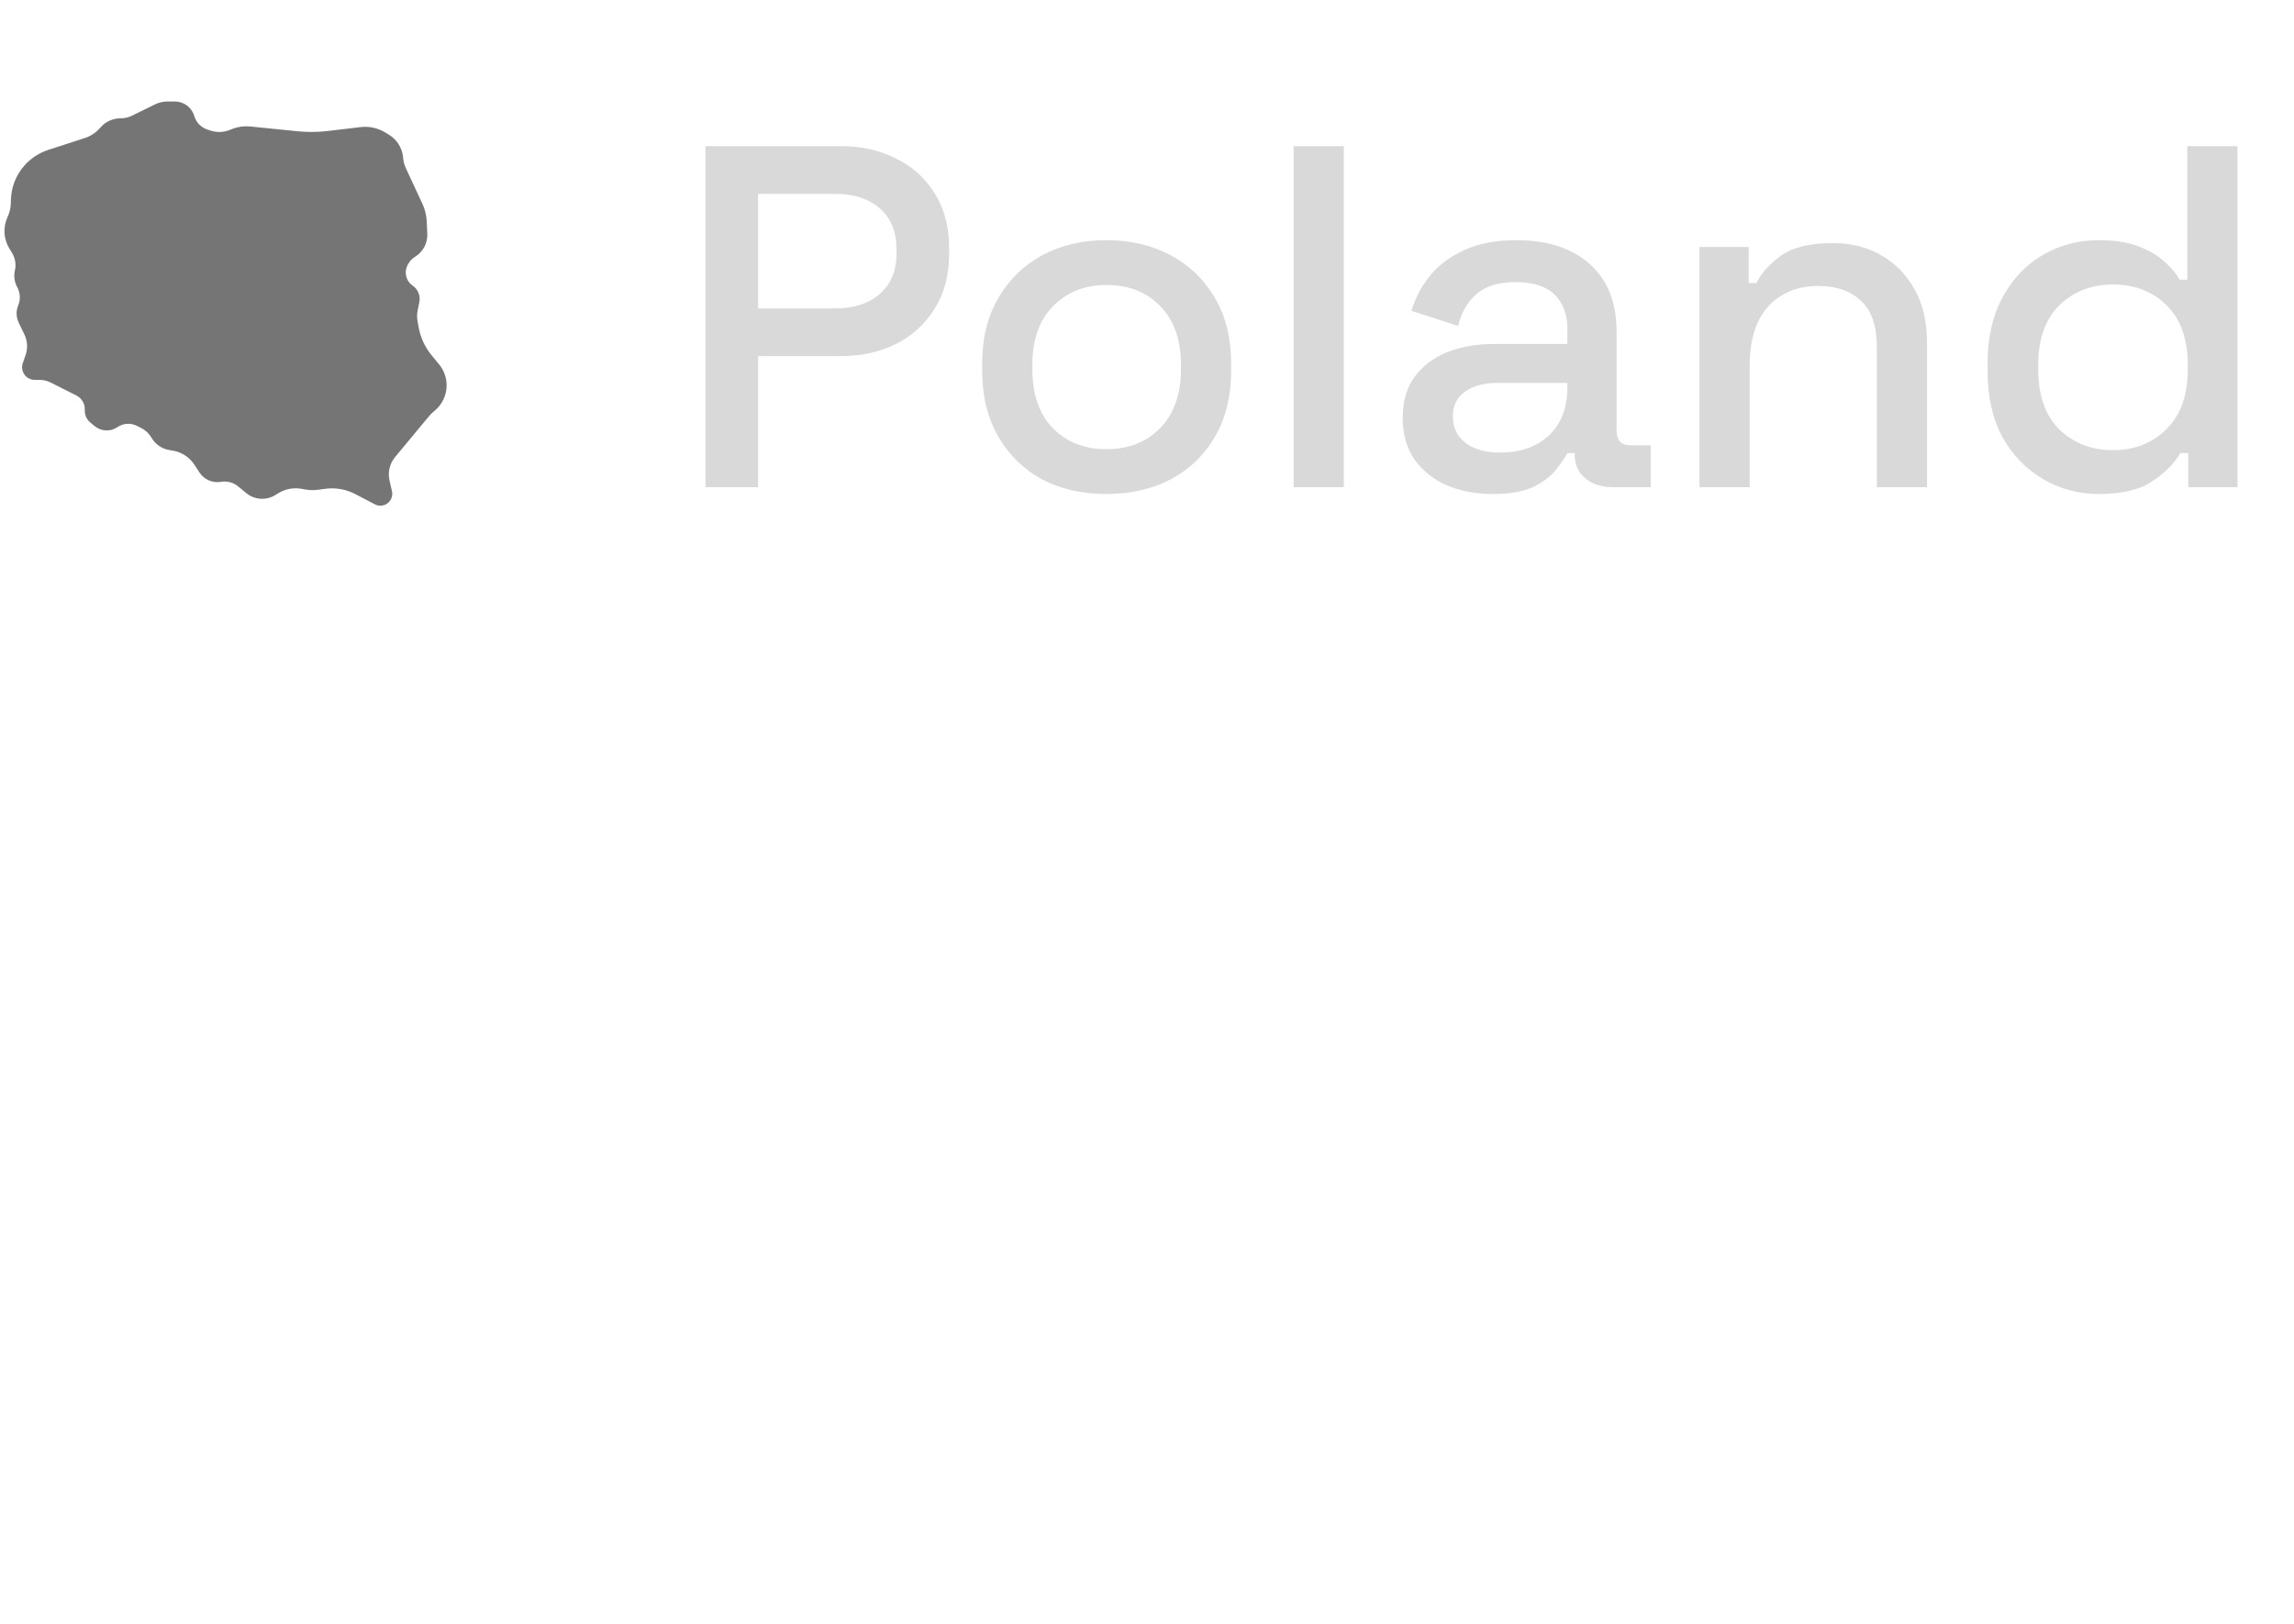 <svg width="113" height="80" viewBox="0 0 113 80" fill="none" xmlns="http://www.w3.org/2000/svg">
<path d="M34.752 24V7.2H41.424C42.448 7.2 43.36 7.408 44.16 7.824C44.976 8.224 45.608 8.8 46.056 9.552C46.52 10.288 46.752 11.176 46.752 12.216V12.528C46.752 13.568 46.512 14.464 46.032 15.216C45.568 15.968 44.936 16.544 44.136 16.944C43.336 17.344 42.432 17.544 41.424 17.544H37.344V24H34.752ZM37.344 15.192H41.16C42.072 15.192 42.8 14.952 43.344 14.472C43.888 13.992 44.16 13.336 44.16 12.504V12.264C44.16 11.416 43.888 10.752 43.344 10.272C42.8 9.792 42.072 9.552 41.16 9.552H37.344V15.192ZM54.501 24.336C53.317 24.336 52.261 24.096 51.333 23.616C50.421 23.12 49.701 22.416 49.173 21.504C48.645 20.592 48.381 19.512 48.381 18.264V17.904C48.381 16.656 48.645 15.584 49.173 14.688C49.701 13.776 50.421 13.072 51.333 12.576C52.261 12.08 53.317 11.832 54.501 11.832C55.685 11.832 56.741 12.08 57.669 12.576C58.597 13.072 59.325 13.776 59.853 14.688C60.381 15.584 60.645 16.656 60.645 17.904V18.264C60.645 19.512 60.381 20.592 59.853 21.504C59.325 22.416 58.597 23.12 57.669 23.616C56.741 24.096 55.685 24.336 54.501 24.336ZM54.501 22.128C55.589 22.128 56.469 21.784 57.141 21.096C57.829 20.392 58.173 19.424 58.173 18.192V17.976C58.173 16.744 57.837 15.784 57.165 15.096C56.493 14.392 55.605 14.04 54.501 14.04C53.429 14.04 52.549 14.392 51.861 15.096C51.189 15.784 50.853 16.744 50.853 17.976V18.192C50.853 19.424 51.189 20.392 51.861 21.096C52.549 21.784 53.429 22.128 54.501 22.128ZM63.722 24V7.2H66.194V24H63.722ZM73.535 24.336C72.687 24.336 71.927 24.192 71.255 23.904C70.599 23.616 70.071 23.192 69.671 22.632C69.287 22.072 69.095 21.392 69.095 20.592C69.095 19.776 69.287 19.104 69.671 18.576C70.071 18.032 70.607 17.624 71.279 17.352C71.967 17.08 72.743 16.944 73.607 16.944H77.207V16.176C77.207 15.488 76.999 14.936 76.583 14.52C76.167 14.104 75.527 13.896 74.663 13.896C73.815 13.896 73.167 14.096 72.719 14.496C72.271 14.896 71.975 15.416 71.831 16.056L69.527 15.312C69.719 14.672 70.023 14.096 70.439 13.584C70.871 13.056 71.439 12.632 72.143 12.312C72.847 11.992 73.695 11.832 74.687 11.832C76.223 11.832 77.431 12.224 78.311 13.008C79.191 13.792 79.631 14.904 79.631 16.344V21.216C79.631 21.696 79.855 21.936 80.303 21.936H81.311V24H79.463C78.903 24 78.447 23.856 78.095 23.568C77.743 23.28 77.567 22.888 77.567 22.392V22.32H77.207C77.079 22.56 76.887 22.84 76.631 23.16C76.375 23.48 75.999 23.76 75.503 24C75.007 24.224 74.351 24.336 73.535 24.336ZM73.895 22.296C74.887 22.296 75.687 22.016 76.295 21.456C76.903 20.88 77.207 20.096 77.207 19.104V18.864H73.751C73.095 18.864 72.567 19.008 72.167 19.296C71.767 19.568 71.567 19.976 71.567 20.52C71.567 21.064 71.775 21.496 72.191 21.816C72.607 22.136 73.175 22.296 73.895 22.296ZM83.715 24V12.168H86.139V13.944H86.523C86.747 13.464 87.147 13.016 87.723 12.6C88.299 12.184 89.155 11.976 90.291 11.976C91.187 11.976 91.979 12.176 92.667 12.576C93.371 12.976 93.923 13.544 94.323 14.28C94.723 15 94.923 15.872 94.923 16.896V24H92.451V17.088C92.451 16.064 92.195 15.312 91.683 14.832C91.171 14.336 90.467 14.088 89.571 14.088C88.547 14.088 87.723 14.424 87.099 15.096C86.491 15.768 86.187 16.744 86.187 18.024V24H83.715ZM103.376 24.336C102.4 24.336 101.496 24.096 100.664 23.616C99.832 23.136 99.16 22.448 98.648 21.552C98.152 20.64 97.904 19.544 97.904 18.264V17.904C97.904 16.64 98.152 15.552 98.648 14.64C99.144 13.728 99.808 13.032 100.64 12.552C101.472 12.072 102.384 11.832 103.376 11.832C104.144 11.832 104.784 11.928 105.296 12.12C105.824 12.312 106.256 12.56 106.592 12.864C106.928 13.152 107.184 13.456 107.36 13.776H107.744V7.2H110.216V24H107.792V22.32H107.408C107.104 22.832 106.64 23.296 106.016 23.712C105.408 24.128 104.528 24.336 103.376 24.336ZM104.072 22.176C105.144 22.176 106.024 21.832 106.712 21.144C107.416 20.456 107.768 19.472 107.768 18.192V17.976C107.768 16.712 107.424 15.736 106.736 15.048C106.048 14.36 105.16 14.016 104.072 14.016C103.016 14.016 102.136 14.36 101.432 15.048C100.744 15.736 100.4 16.712 100.4 17.976V18.192C100.4 19.472 100.744 20.456 101.432 21.144C102.136 21.832 103.016 22.176 104.072 22.176Z" fill="#D9D9D9"/>
<path d="M8.262 5H8.613C9.056 5 9.446 5.292 9.57 5.716C9.664 6.035 9.909 6.285 10.226 6.386L10.397 6.44C10.684 6.531 10.993 6.523 11.275 6.416L11.46 6.345C11.736 6.24 12.033 6.201 12.327 6.231L14.664 6.467C15.153 6.517 15.646 6.512 16.134 6.454L17.762 6.261C18.176 6.212 18.594 6.301 18.953 6.513L19.142 6.626C19.555 6.87 19.822 7.3 19.859 7.778C19.873 7.954 19.918 8.125 19.992 8.285L20.806 10.038C20.934 10.313 21.007 10.61 21.021 10.913L21.048 11.517C21.068 11.961 20.852 12.383 20.481 12.628L20.405 12.678C20.297 12.749 20.205 12.845 20.138 12.957L20.099 13.022C19.886 13.378 19.987 13.839 20.33 14.073C20.591 14.252 20.719 14.569 20.657 14.878L20.574 15.289C20.538 15.463 20.536 15.644 20.567 15.819L20.621 16.118C20.712 16.629 20.933 17.107 21.264 17.507L21.629 17.95C21.869 18.24 22 18.605 22 18.982C22 19.464 21.786 19.921 21.415 20.23L21.365 20.272C21.282 20.341 21.205 20.417 21.136 20.5L19.463 22.514C19.196 22.835 19.094 23.262 19.187 23.669L19.307 24.197C19.363 24.441 19.257 24.693 19.044 24.825C18.868 24.933 18.648 24.941 18.465 24.845L17.505 24.342C17.046 24.102 16.524 24.01 16.012 24.081L15.69 24.125C15.471 24.155 15.249 24.151 15.032 24.112L14.85 24.08C14.457 24.011 14.052 24.087 13.712 24.296L13.554 24.393C13.253 24.578 12.886 24.623 12.549 24.518C12.398 24.471 12.257 24.395 12.135 24.294L11.732 23.963C11.496 23.768 11.187 23.686 10.884 23.737C10.469 23.808 10.051 23.625 9.822 23.271L9.584 22.904C9.339 22.527 8.947 22.271 8.504 22.198L8.337 22.17C7.972 22.11 7.653 21.889 7.467 21.569C7.345 21.358 7.163 21.187 6.945 21.079L6.732 20.974C6.428 20.824 6.067 20.85 5.787 21.041C5.44 21.279 4.977 21.256 4.655 20.987L4.449 20.815C4.267 20.663 4.166 20.434 4.177 20.196C4.191 19.896 4.028 19.617 3.76 19.482L2.492 18.843C2.326 18.759 2.143 18.715 1.958 18.715H1.712C1.539 18.715 1.373 18.643 1.255 18.516C1.098 18.347 1.047 18.105 1.123 17.887L1.261 17.491C1.376 17.161 1.355 16.8 1.205 16.485L0.921 15.893C0.793 15.626 0.785 15.319 0.897 15.046C1.013 14.766 1.001 14.449 0.865 14.179L0.83 14.11C0.707 13.868 0.673 13.59 0.734 13.325C0.802 13.031 0.752 12.721 0.595 12.462L0.459 12.238C0.172 11.766 0.141 11.182 0.376 10.682C0.471 10.48 0.524 10.26 0.531 10.037L0.538 9.828C0.575 8.709 1.309 7.733 2.373 7.386L4.2 6.791C4.462 6.705 4.698 6.553 4.884 6.35L4.972 6.254C5.219 5.984 5.569 5.83 5.935 5.83C6.136 5.83 6.334 5.784 6.513 5.695L7.613 5.152C7.815 5.052 8.037 5 8.262 5Z" fill="#757575"/>
</svg>
